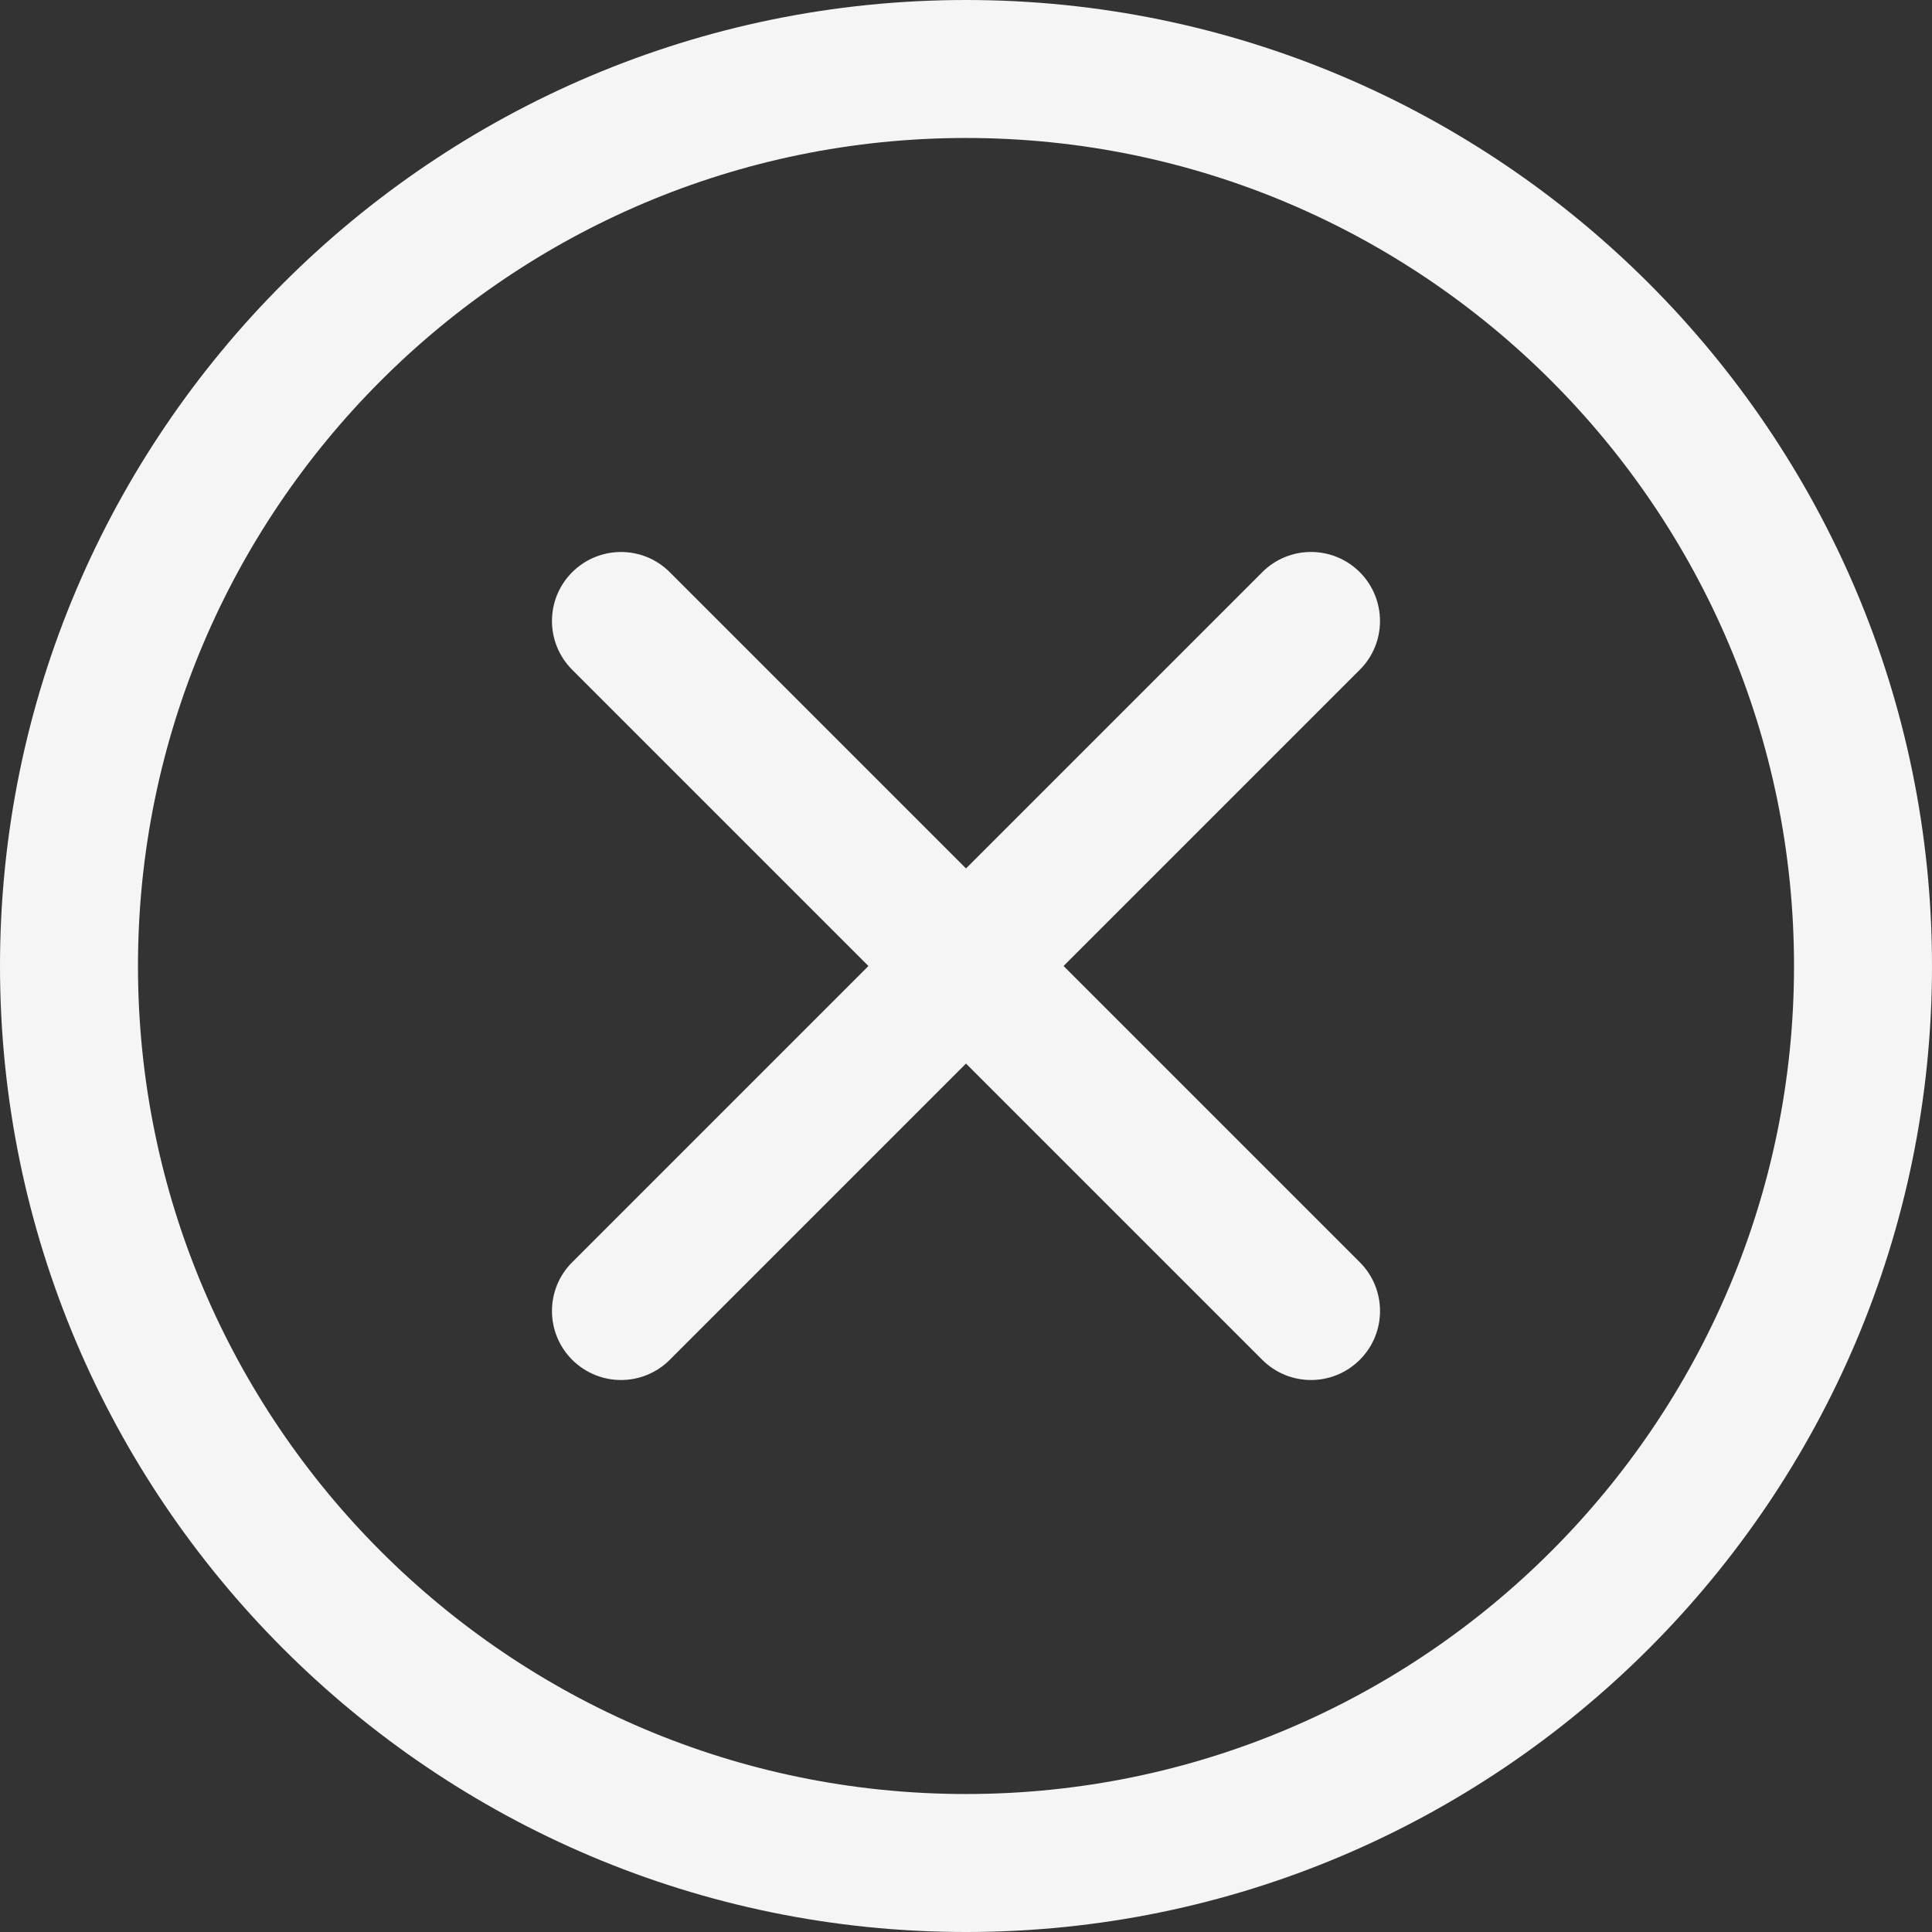<svg width="24" height="24" viewBox="0 0 24 24" fill="none" xmlns="http://www.w3.org/2000/svg">
<rect x="0" y="0" width="24" height="24" fill="#333333" stroke="none"/>
<g id="fi_1617543" clip-path="url(#clip0_1574_12702)">
<path id="Vector" d="M12 24C5.383 24 0 18.617 0 12C0 5.383 5.383 0 12 0C18.617 0 24 5.383 24 12C24 18.617 18.617 24 12 24ZM12 1.714C6.328 1.714 1.714 6.328 1.714 12C1.714 17.672 6.328 22.286 12 22.286C17.672 22.286 22.286 17.672 22.286 12C22.286 6.328 17.672 1.714 12 1.714Z" fill="#F5F5F5"/>
<path id="Vector_2" d="M16.286 17.143C16.066 17.143 15.847 17.059 15.68 16.892L7.108 8.32C6.773 7.985 6.773 7.443 7.108 7.108C7.443 6.774 7.986 6.773 8.32 7.108L16.892 15.68C17.227 16.015 17.227 16.557 16.892 16.892C16.724 17.059 16.505 17.143 16.286 17.143Z" fill="#F5F5F5"/>
<path id="Vector_3" d="M7.714 17.143C7.495 17.143 7.276 17.059 7.108 16.892C6.773 16.557 6.773 16.014 7.108 15.68L15.68 7.108C16.015 6.773 16.557 6.773 16.892 7.108C17.226 7.443 17.227 7.986 16.892 8.32L8.32 16.892C8.153 17.059 7.934 17.143 7.714 17.143Z" fill="#F5F5F5"/>
</g>
<defs>
<clipPath id="clip0_1574_12702">
<rect width="24" height="24" fill="white"/>
</clipPath>
</defs>
</svg>
